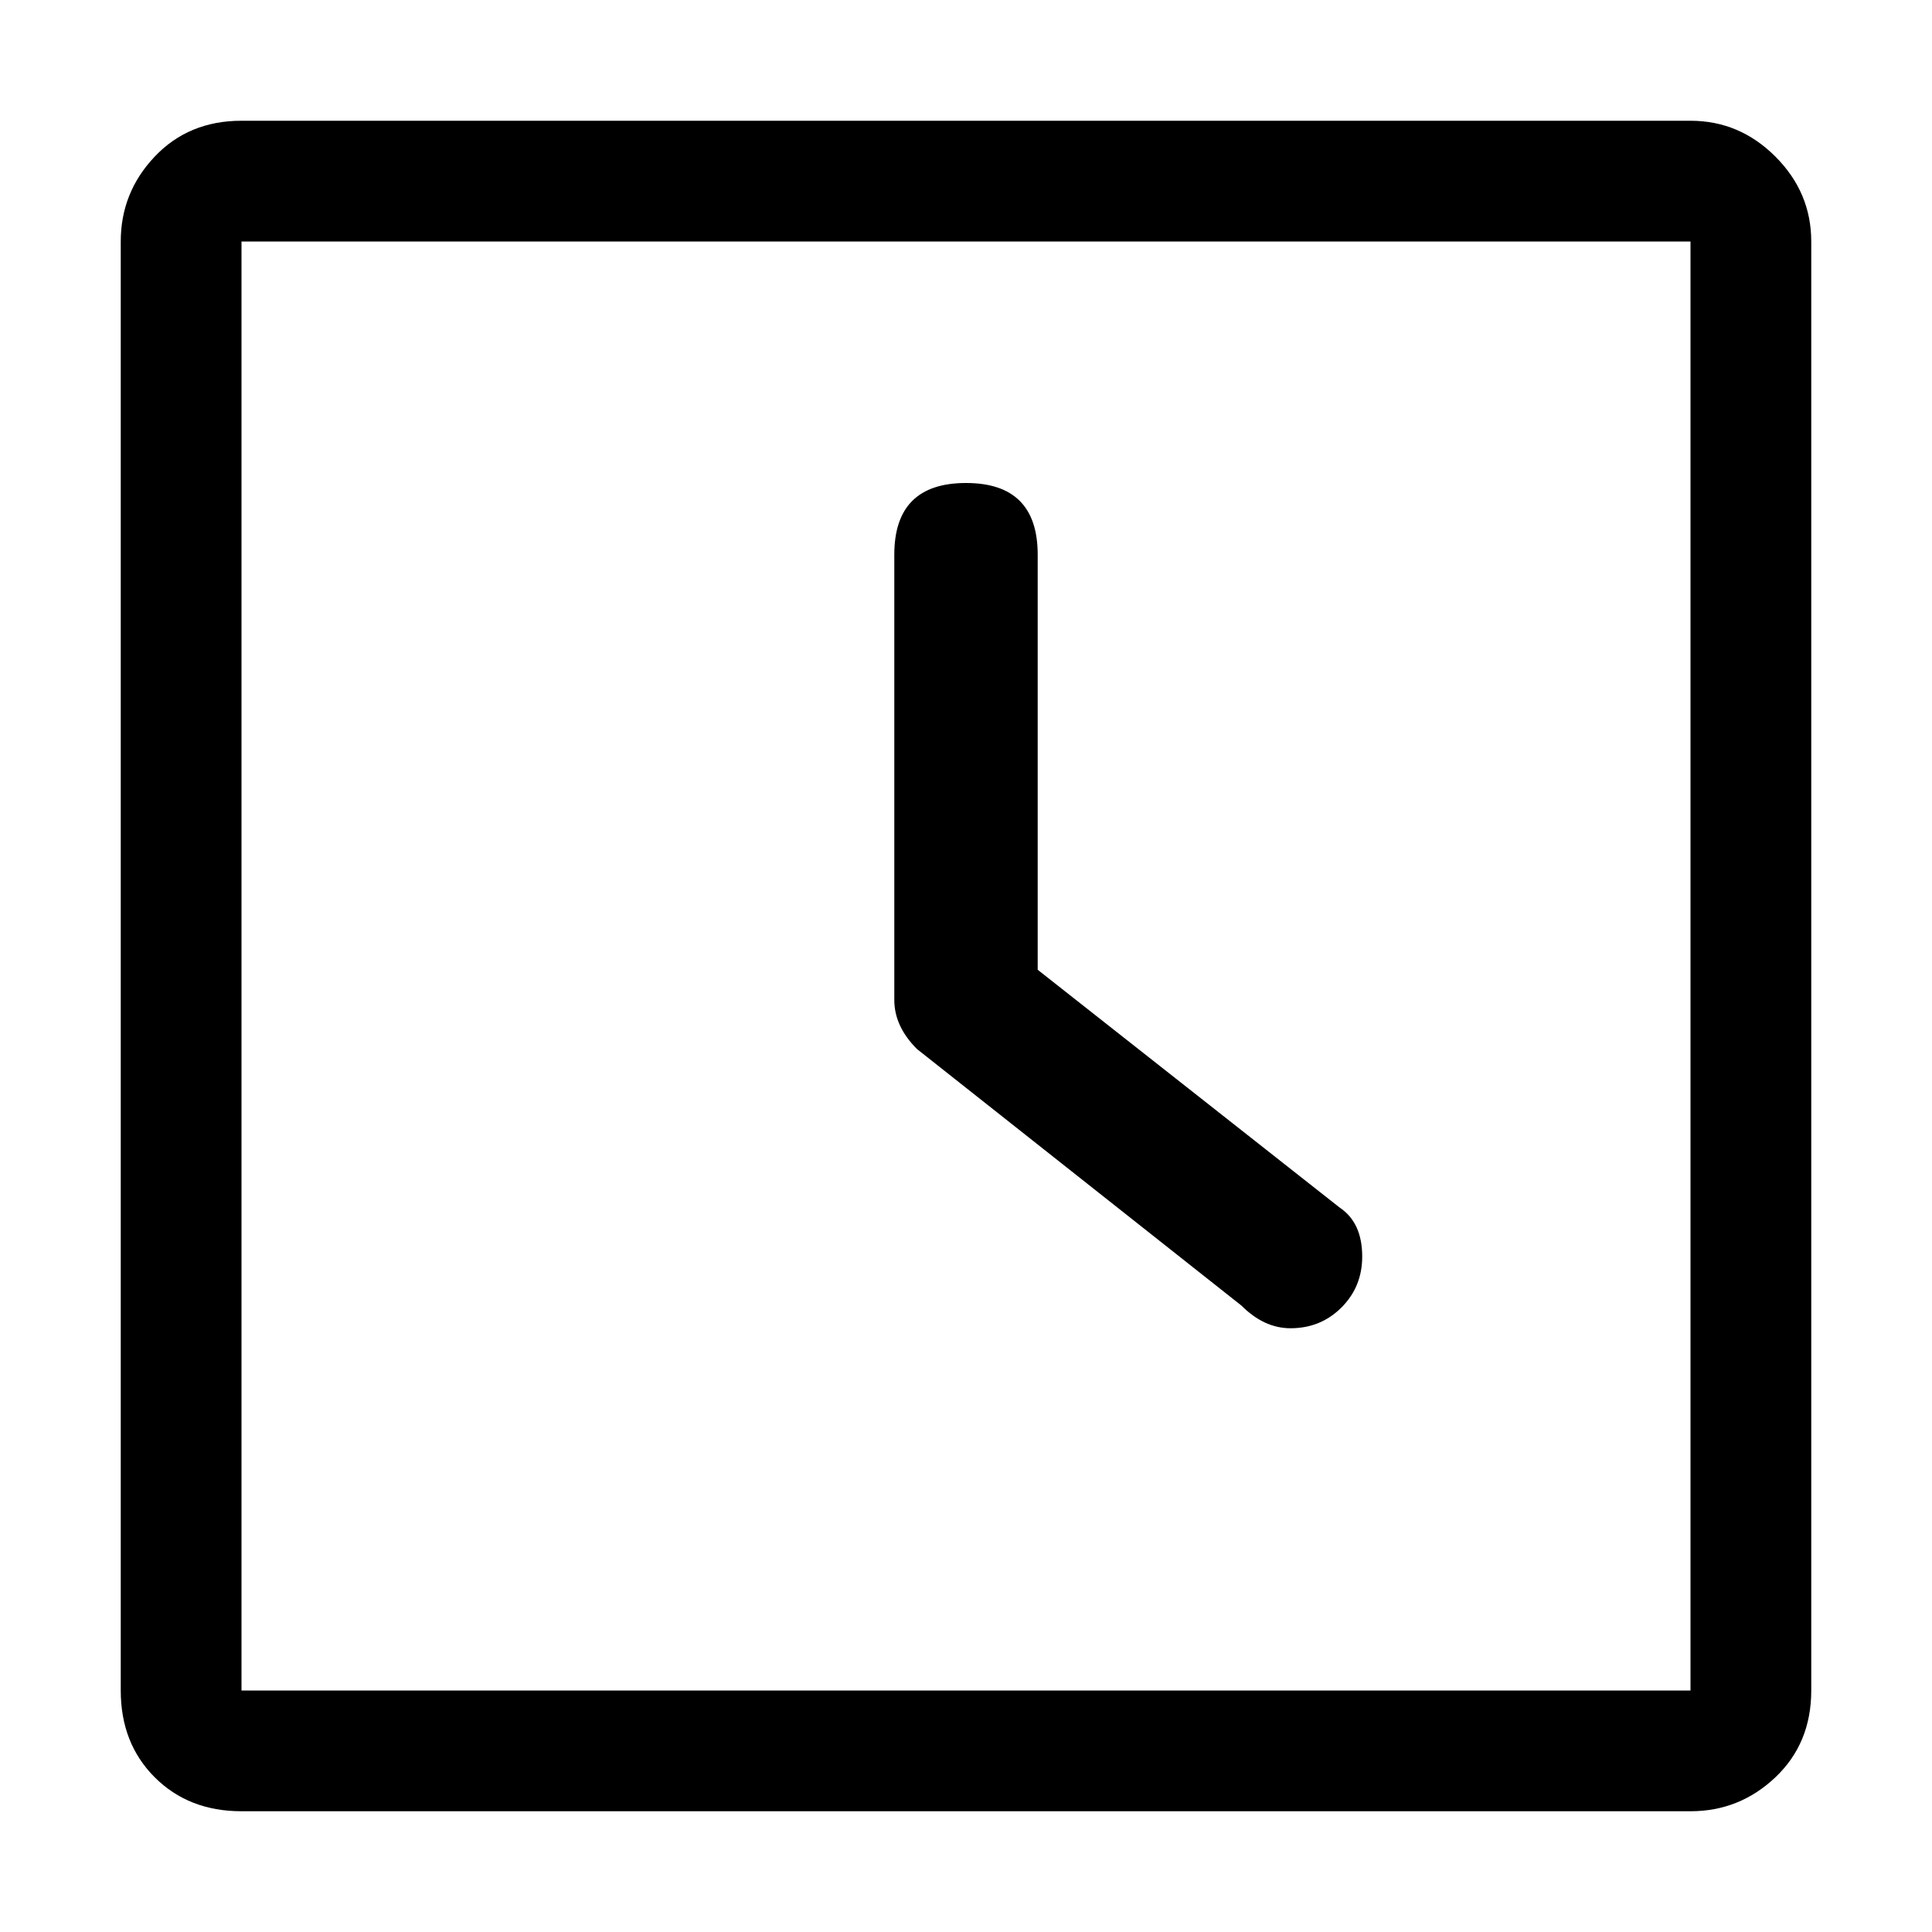 <svg xmlns="http://www.w3.org/2000/svg" viewBox="0 0 512 512">
	<path d="M342 352q-7 0-13-6l-86-68q-6-6-6-13V147q0-19 19-19t19 19v110l80 63q6 4 6 13 0 8-5.5 13.5T342 352zM32 448V64q0-13 9-22.5T64 32h384q13 0 22.5 9.5T480 64v384q0 14-9.5 23t-22.5 9H64q-14 0-23-9t-9-23zm416 0V64H64v384h384z"/>
</svg>
